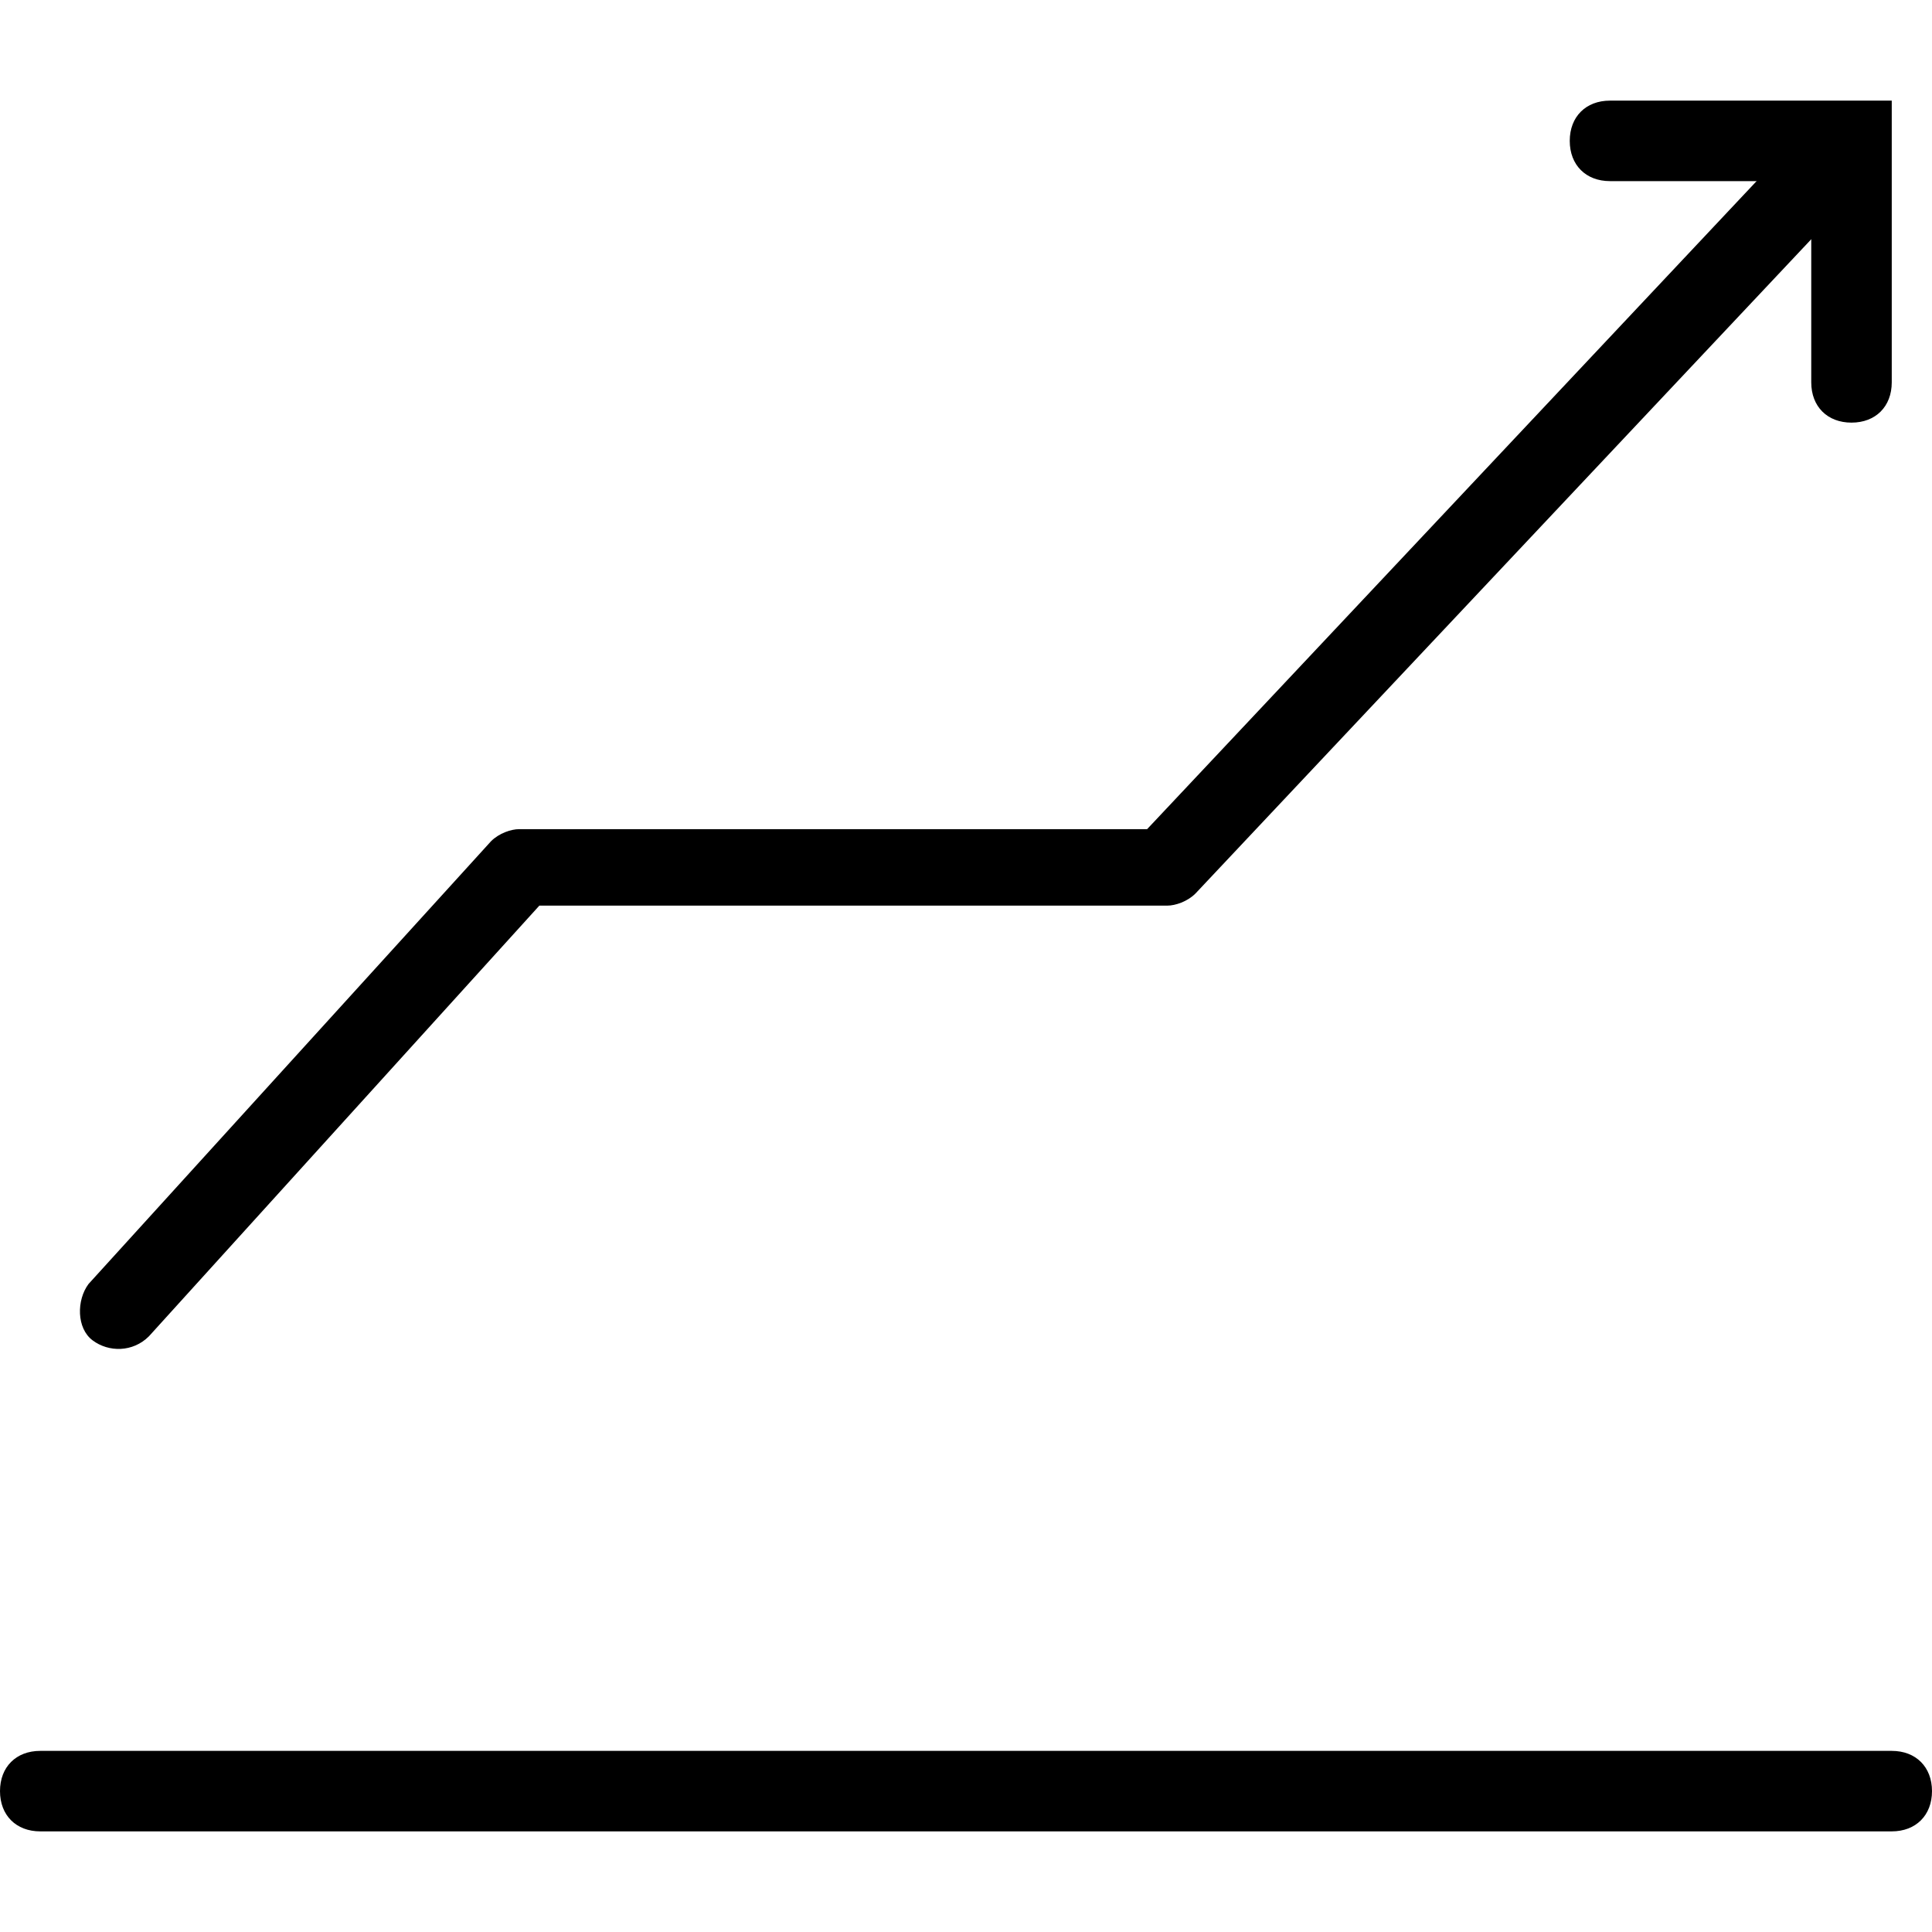 <svg xmlns="http://www.w3.org/2000/svg" viewBox="0 0 48 48">
	<g>
		<path d="M1,45.5c-0.6,0-1-0.4-1-1s0.4-1,1-1h46c0.6,0,1,0.4,1,1s-0.4,1-1,1H1z"/>
		<path d="M13.4,22.5L3.7,33.2c-0.4,0.4-1,0.4-1.4,0.1s-0.4-1-0.1-1.4l10-11c0.2-0.2,0.5-0.3,0.7-0.3h15.6L44.3,3.8c0.4-0.4,1-0.4,1.4,0c0.4,0.4,0.4,1,0,1.4l-16,17c-0.2,0.2-0.5,0.3-0.7,0.3H13.4z"/>
		<path d="M45,4.5h-5c-0.6,0-1-0.4-1-1s0.4-1,1-1h7v7c0,0.6-0.4,1-1,1s-1-0.4-1-1V4.5z"/>
	</g>
</svg>

